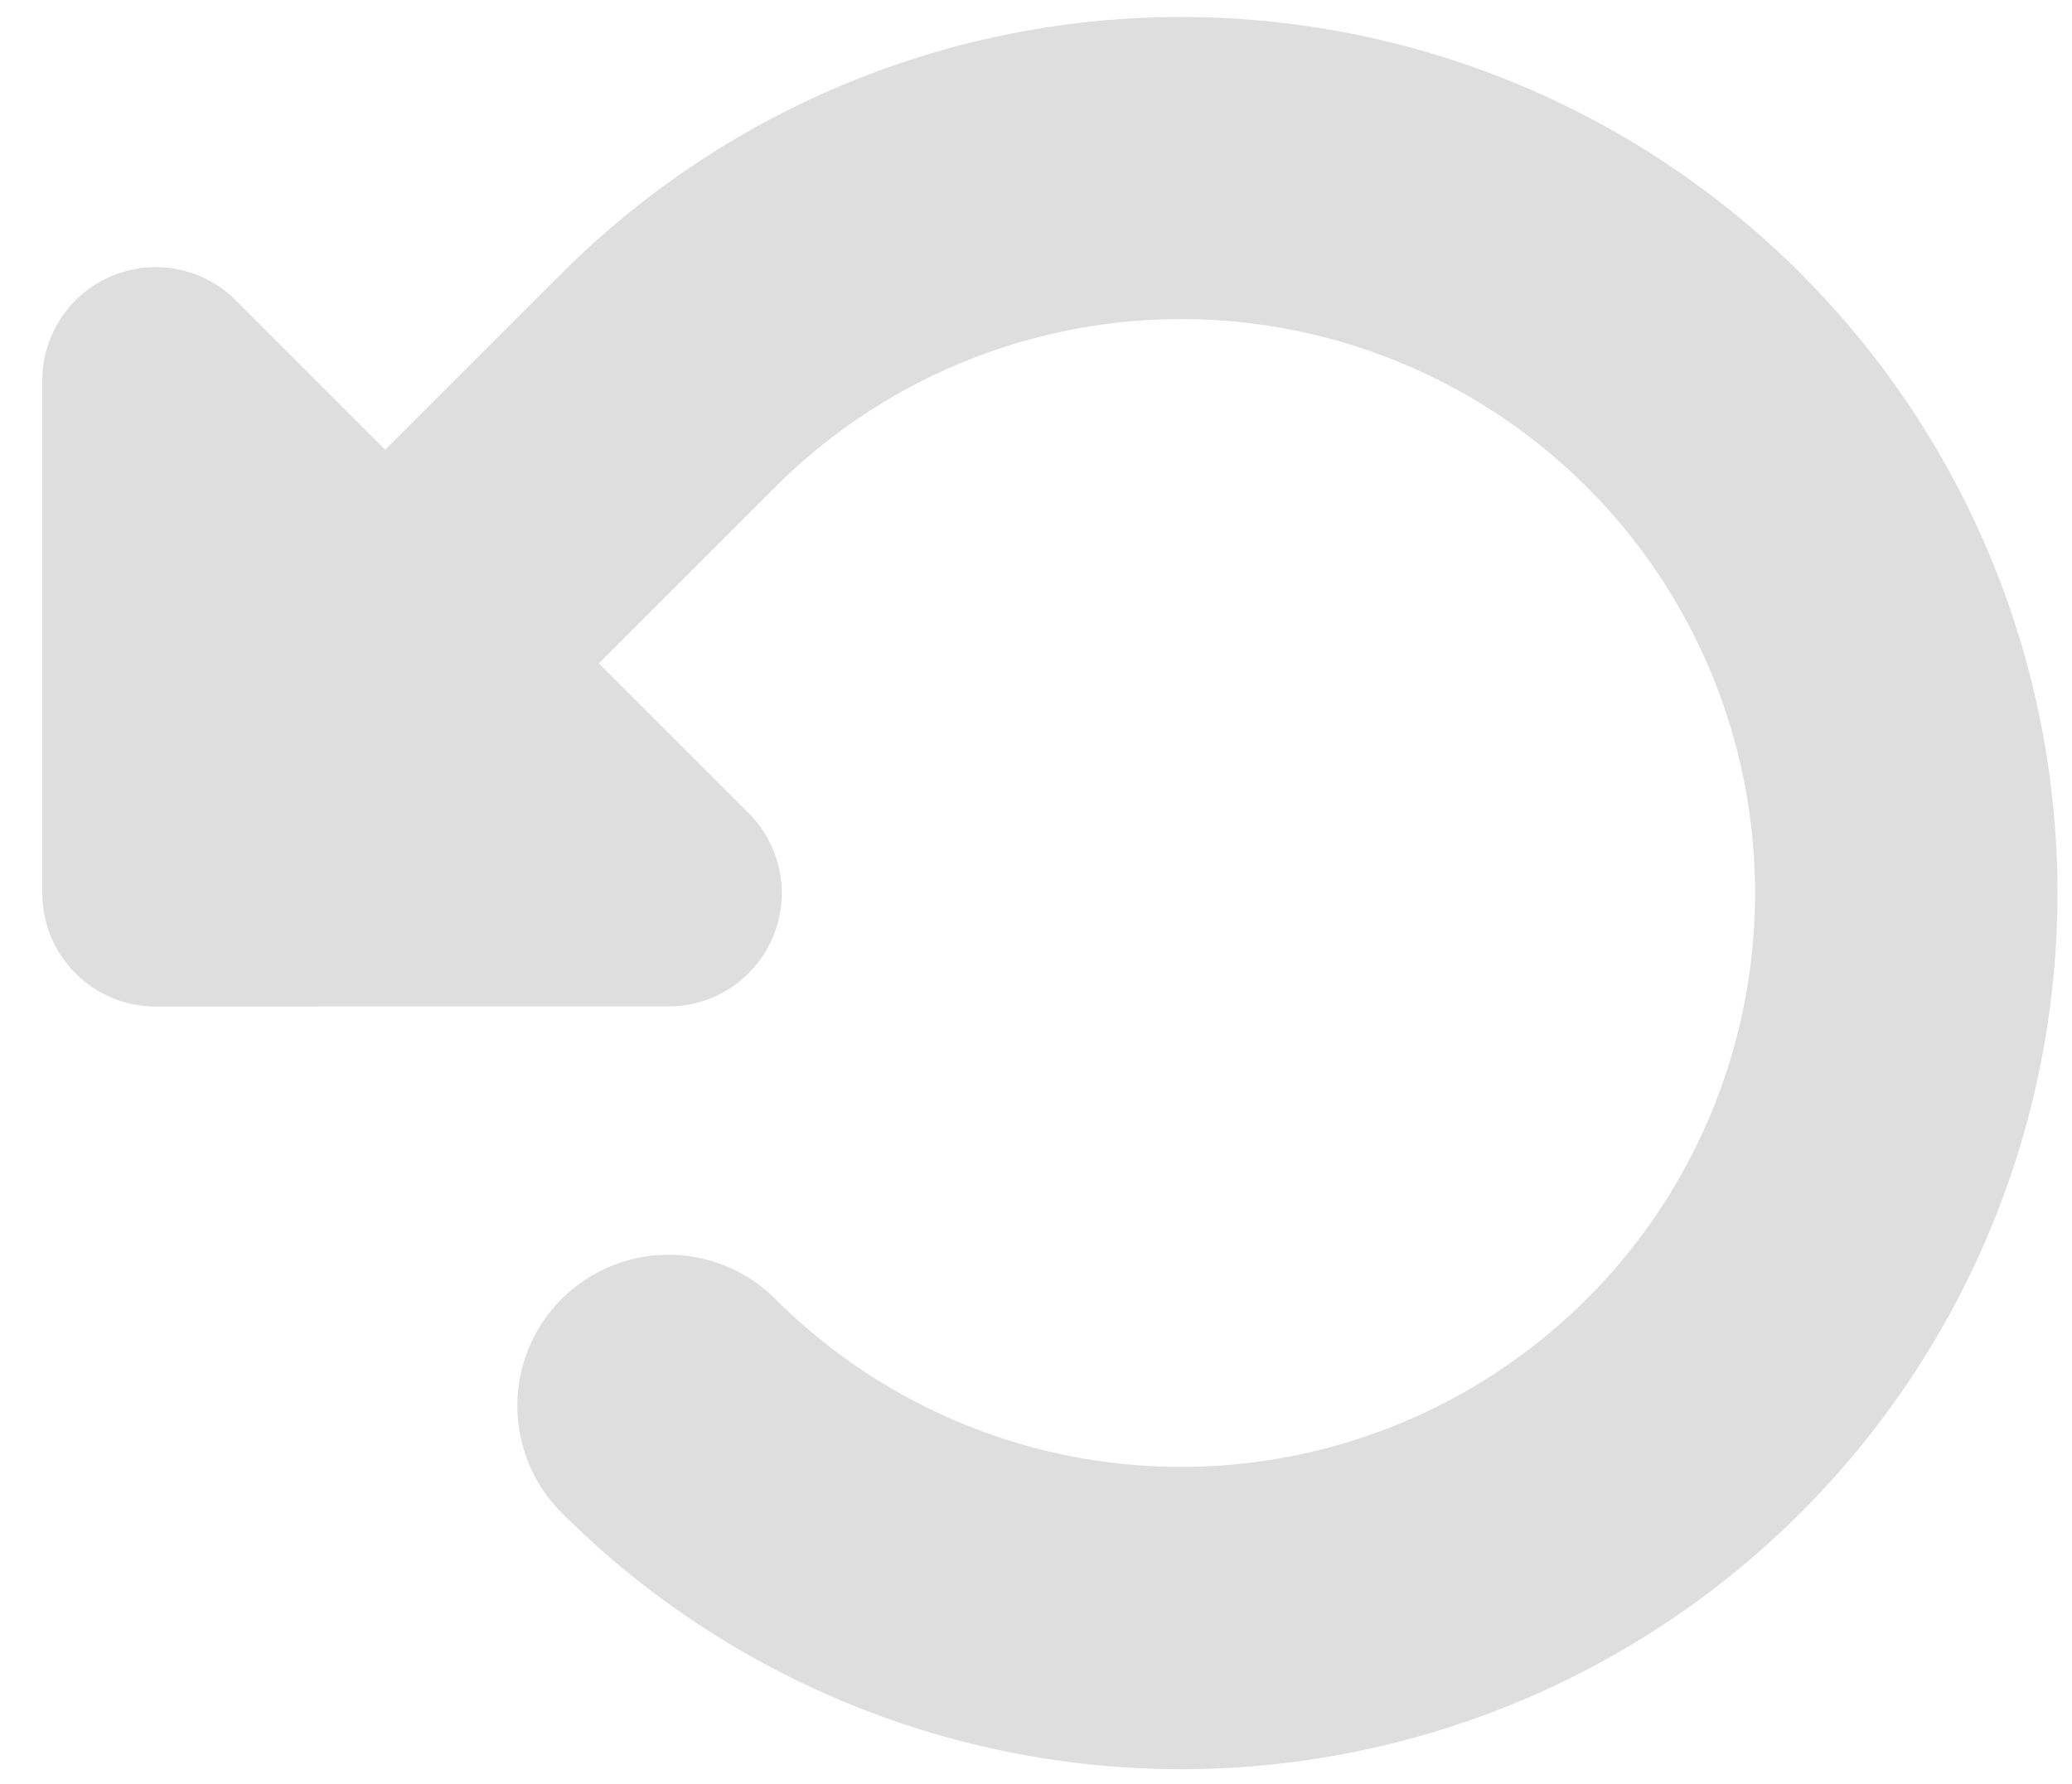 <svg width="36" height="31" viewBox="0 0 36 31" fill="none" xmlns="http://www.w3.org/2000/svg">
<path fill-rule="evenodd" clip-rule="evenodd" d="M4.096 5.218C3.82 4.943 3.469 4.756 3.088 4.68C2.706 4.605 2.31 4.644 1.95 4.793C1.591 4.942 1.283 5.194 1.067 5.518C0.851 5.841 0.735 6.222 0.735 6.611L0.735 15.524C0.735 16.046 0.943 16.547 1.312 16.916C1.681 17.285 2.181 17.492 2.703 17.492L11.614 17.491C12.004 17.49 12.384 17.375 12.708 17.159C13.031 16.942 13.284 16.635 13.433 16.275C13.582 15.915 13.621 15.52 13.545 15.138C13.469 14.756 13.282 14.405 13.007 14.13L10.405 11.528L13.467 8.466C14.862 7.071 16.639 6.122 18.574 5.737C20.508 5.352 22.513 5.549 24.336 6.304C26.158 7.058 27.716 8.336 28.812 9.976C29.908 11.616 30.493 13.544 30.494 15.516C30.494 17.488 29.91 19.417 28.815 21.057C27.719 22.697 26.162 23.976 24.34 24.732C22.518 25.487 20.513 25.686 18.579 25.302C16.644 24.918 14.867 23.969 13.471 22.575C12.979 22.082 12.311 21.806 11.614 21.806C10.918 21.806 10.25 22.082 9.757 22.575C9.265 23.067 8.988 23.735 8.988 24.432C8.988 25.128 9.265 25.796 9.757 26.289C11.887 28.418 14.6 29.867 17.554 30.454C20.507 31.041 23.568 30.739 26.35 29.587C29.132 28.434 31.51 26.482 33.183 23.978C34.855 21.474 35.748 18.53 35.748 15.519C35.747 12.508 34.854 9.564 33.181 7.061C31.508 4.557 29.13 2.606 26.348 1.453C23.566 0.301 20.505 -0 17.551 0.587C14.598 1.175 11.885 2.625 9.756 4.754L6.694 7.816L4.096 5.218Z" fill="#DEDEDE"/>
</svg>
